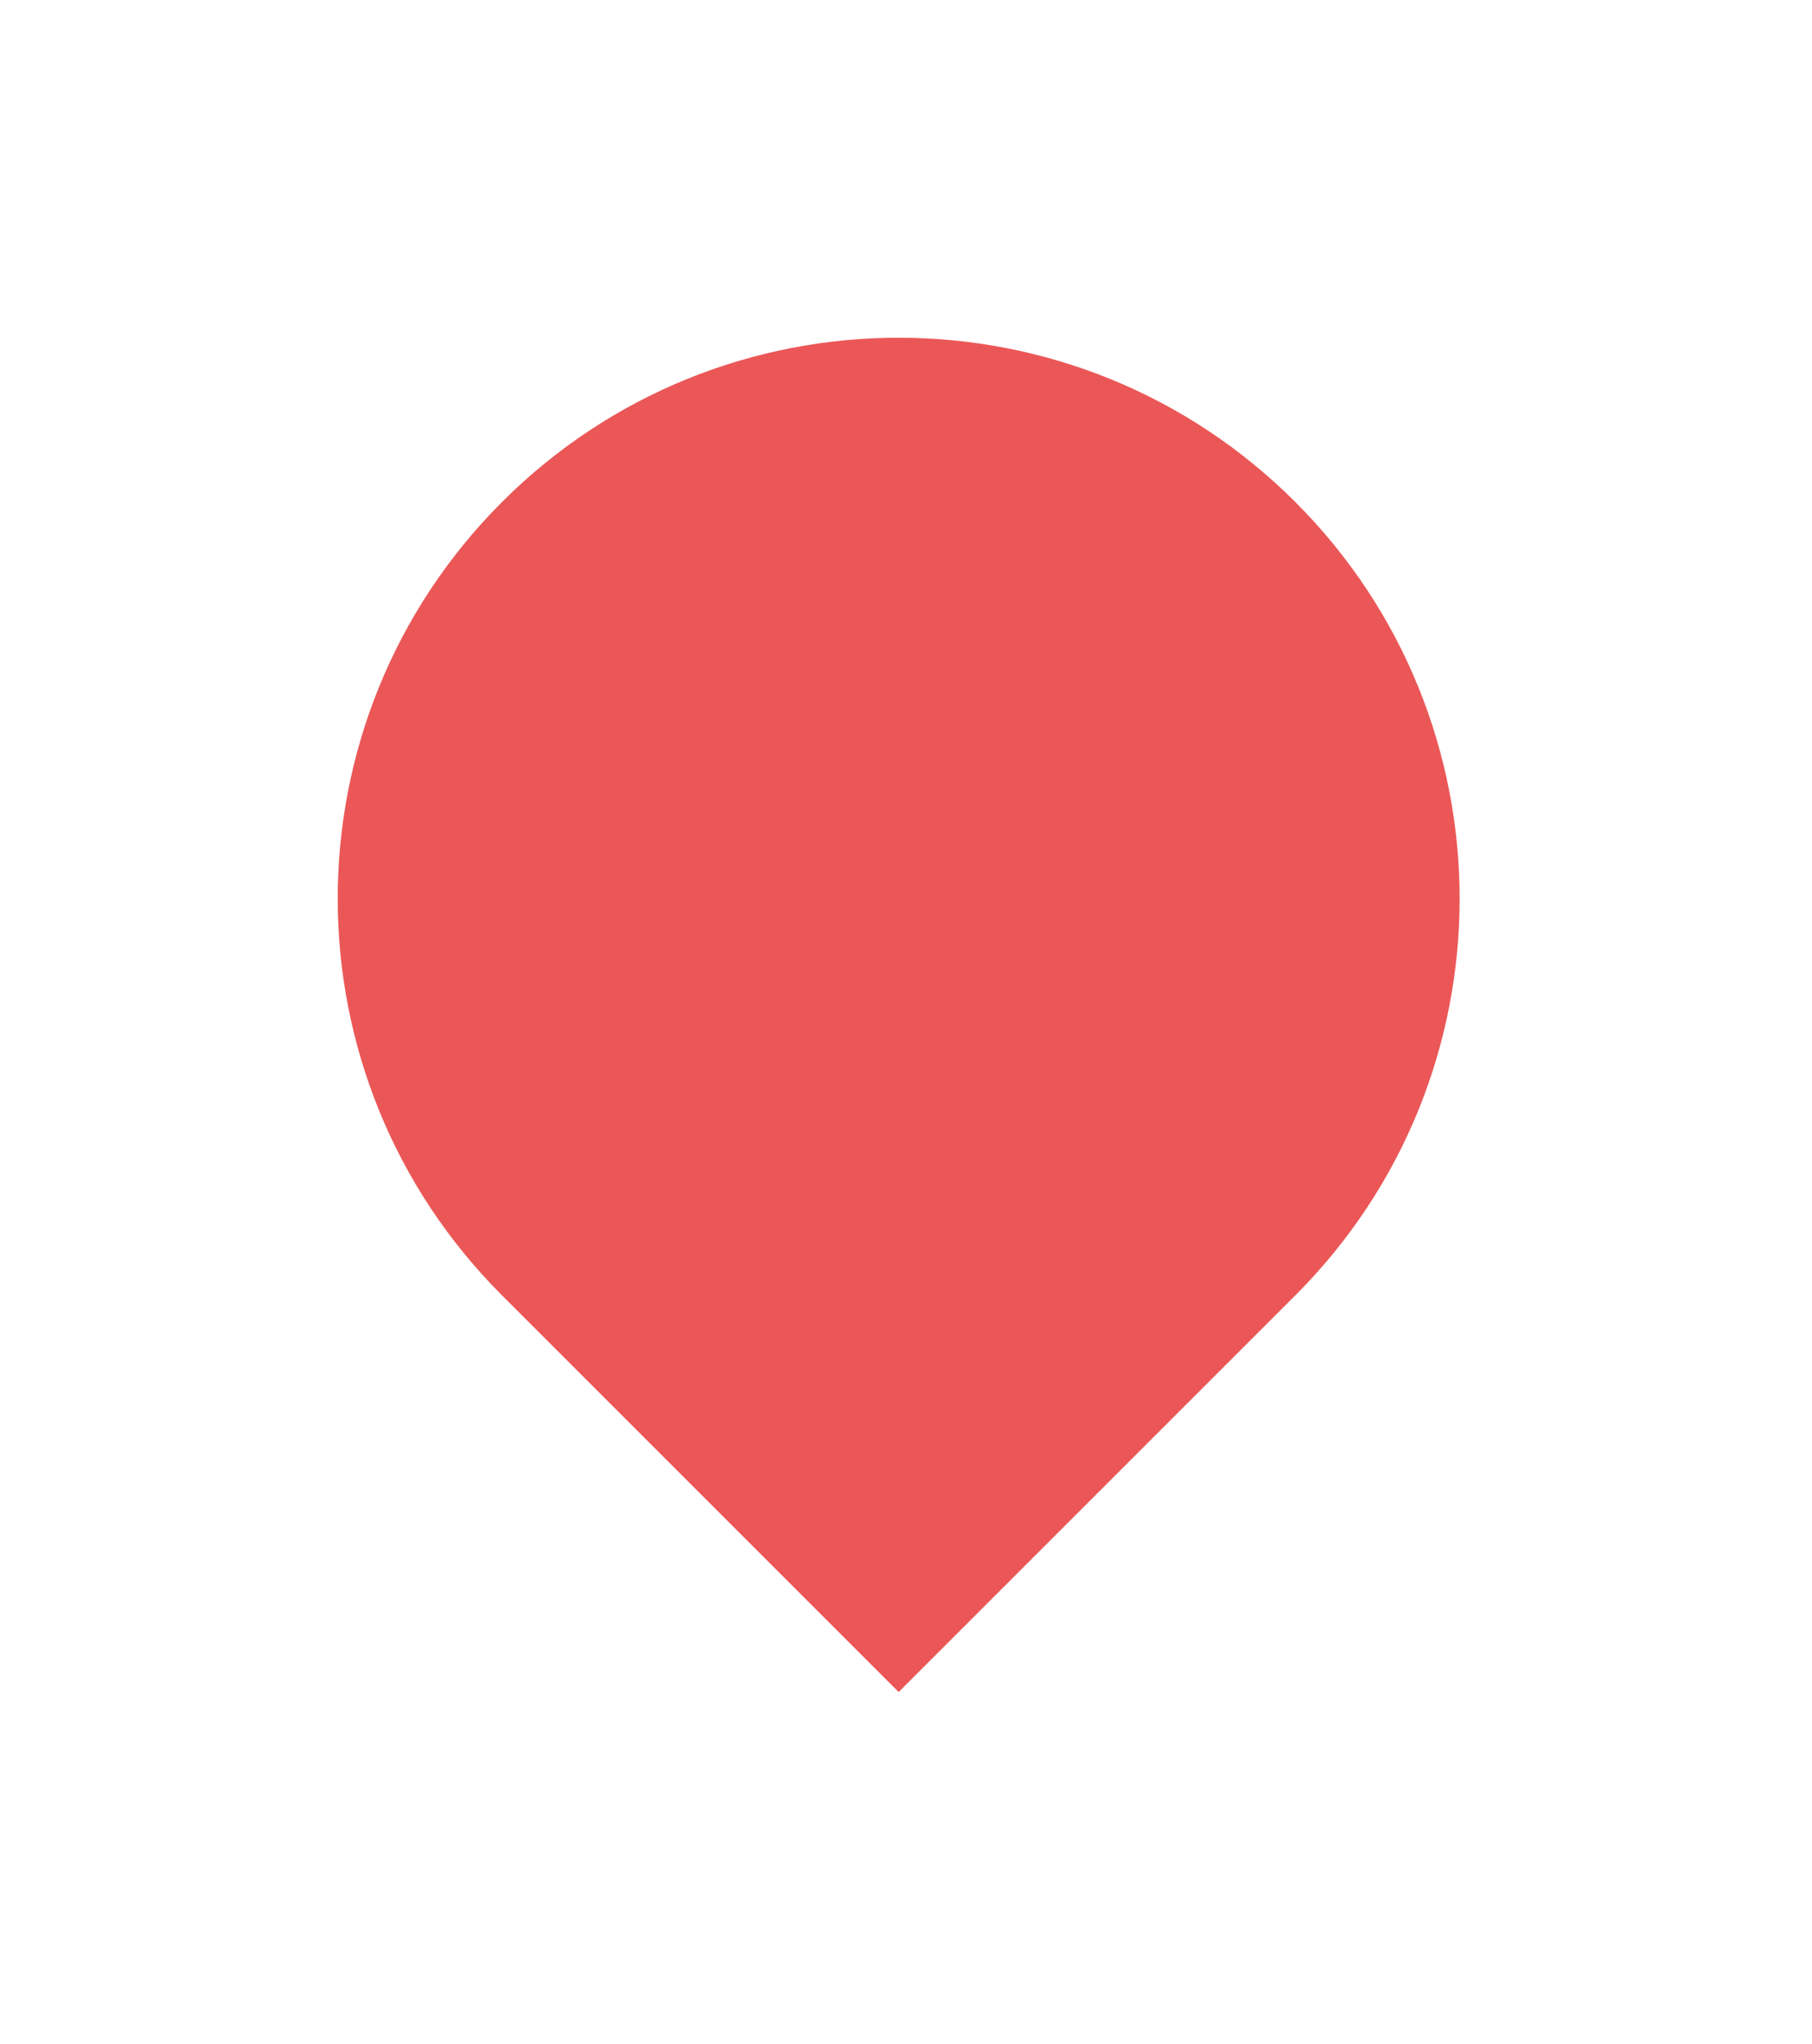 <svg width="86" height="97" viewBox="0 0 86 97" fill="none" xmlns="http://www.w3.org/2000/svg">
<g filter="url(#filter0_d_277_2694)">
<path d="M23.826 15.826C34.223 5.429 51.081 5.429 61.478 15.826V15.826C71.876 26.223 71.876 43.081 61.478 53.478L42.652 72.304L23.826 53.478C13.429 43.081 13.429 26.223 23.826 15.826V15.826Z" fill="#EB5757"/>
</g>
<defs>
<filter id="filter0_d_277_2694" x="0.028" y="0.028" width="85.249" height="96.276" filterUnits="userSpaceOnUse" color-interpolation-filters="sRGB">
<feFlood flood-opacity="0" result="BackgroundImageFix"/>
<feColorMatrix in="SourceAlpha" type="matrix" values="0 0 0 0 0 0 0 0 0 0 0 0 0 0 0 0 0 0 127 0" result="hardAlpha"/>
<feOffset dy="8"/>
<feGaussianBlur stdDeviation="8"/>
<feComposite in2="hardAlpha" operator="out"/>
<feColorMatrix type="matrix" values="0 0 0 0 0.09 0 0 0 0 0.102 0 0 0 0 0.11 0 0 0 0.08 0"/>
<feBlend mode="normal" in2="BackgroundImageFix" result="effect1_dropShadow_277_2694"/>
<feBlend mode="normal" in="SourceGraphic" in2="effect1_dropShadow_277_2694" result="shape"/>
</filter>
</defs>
</svg>

